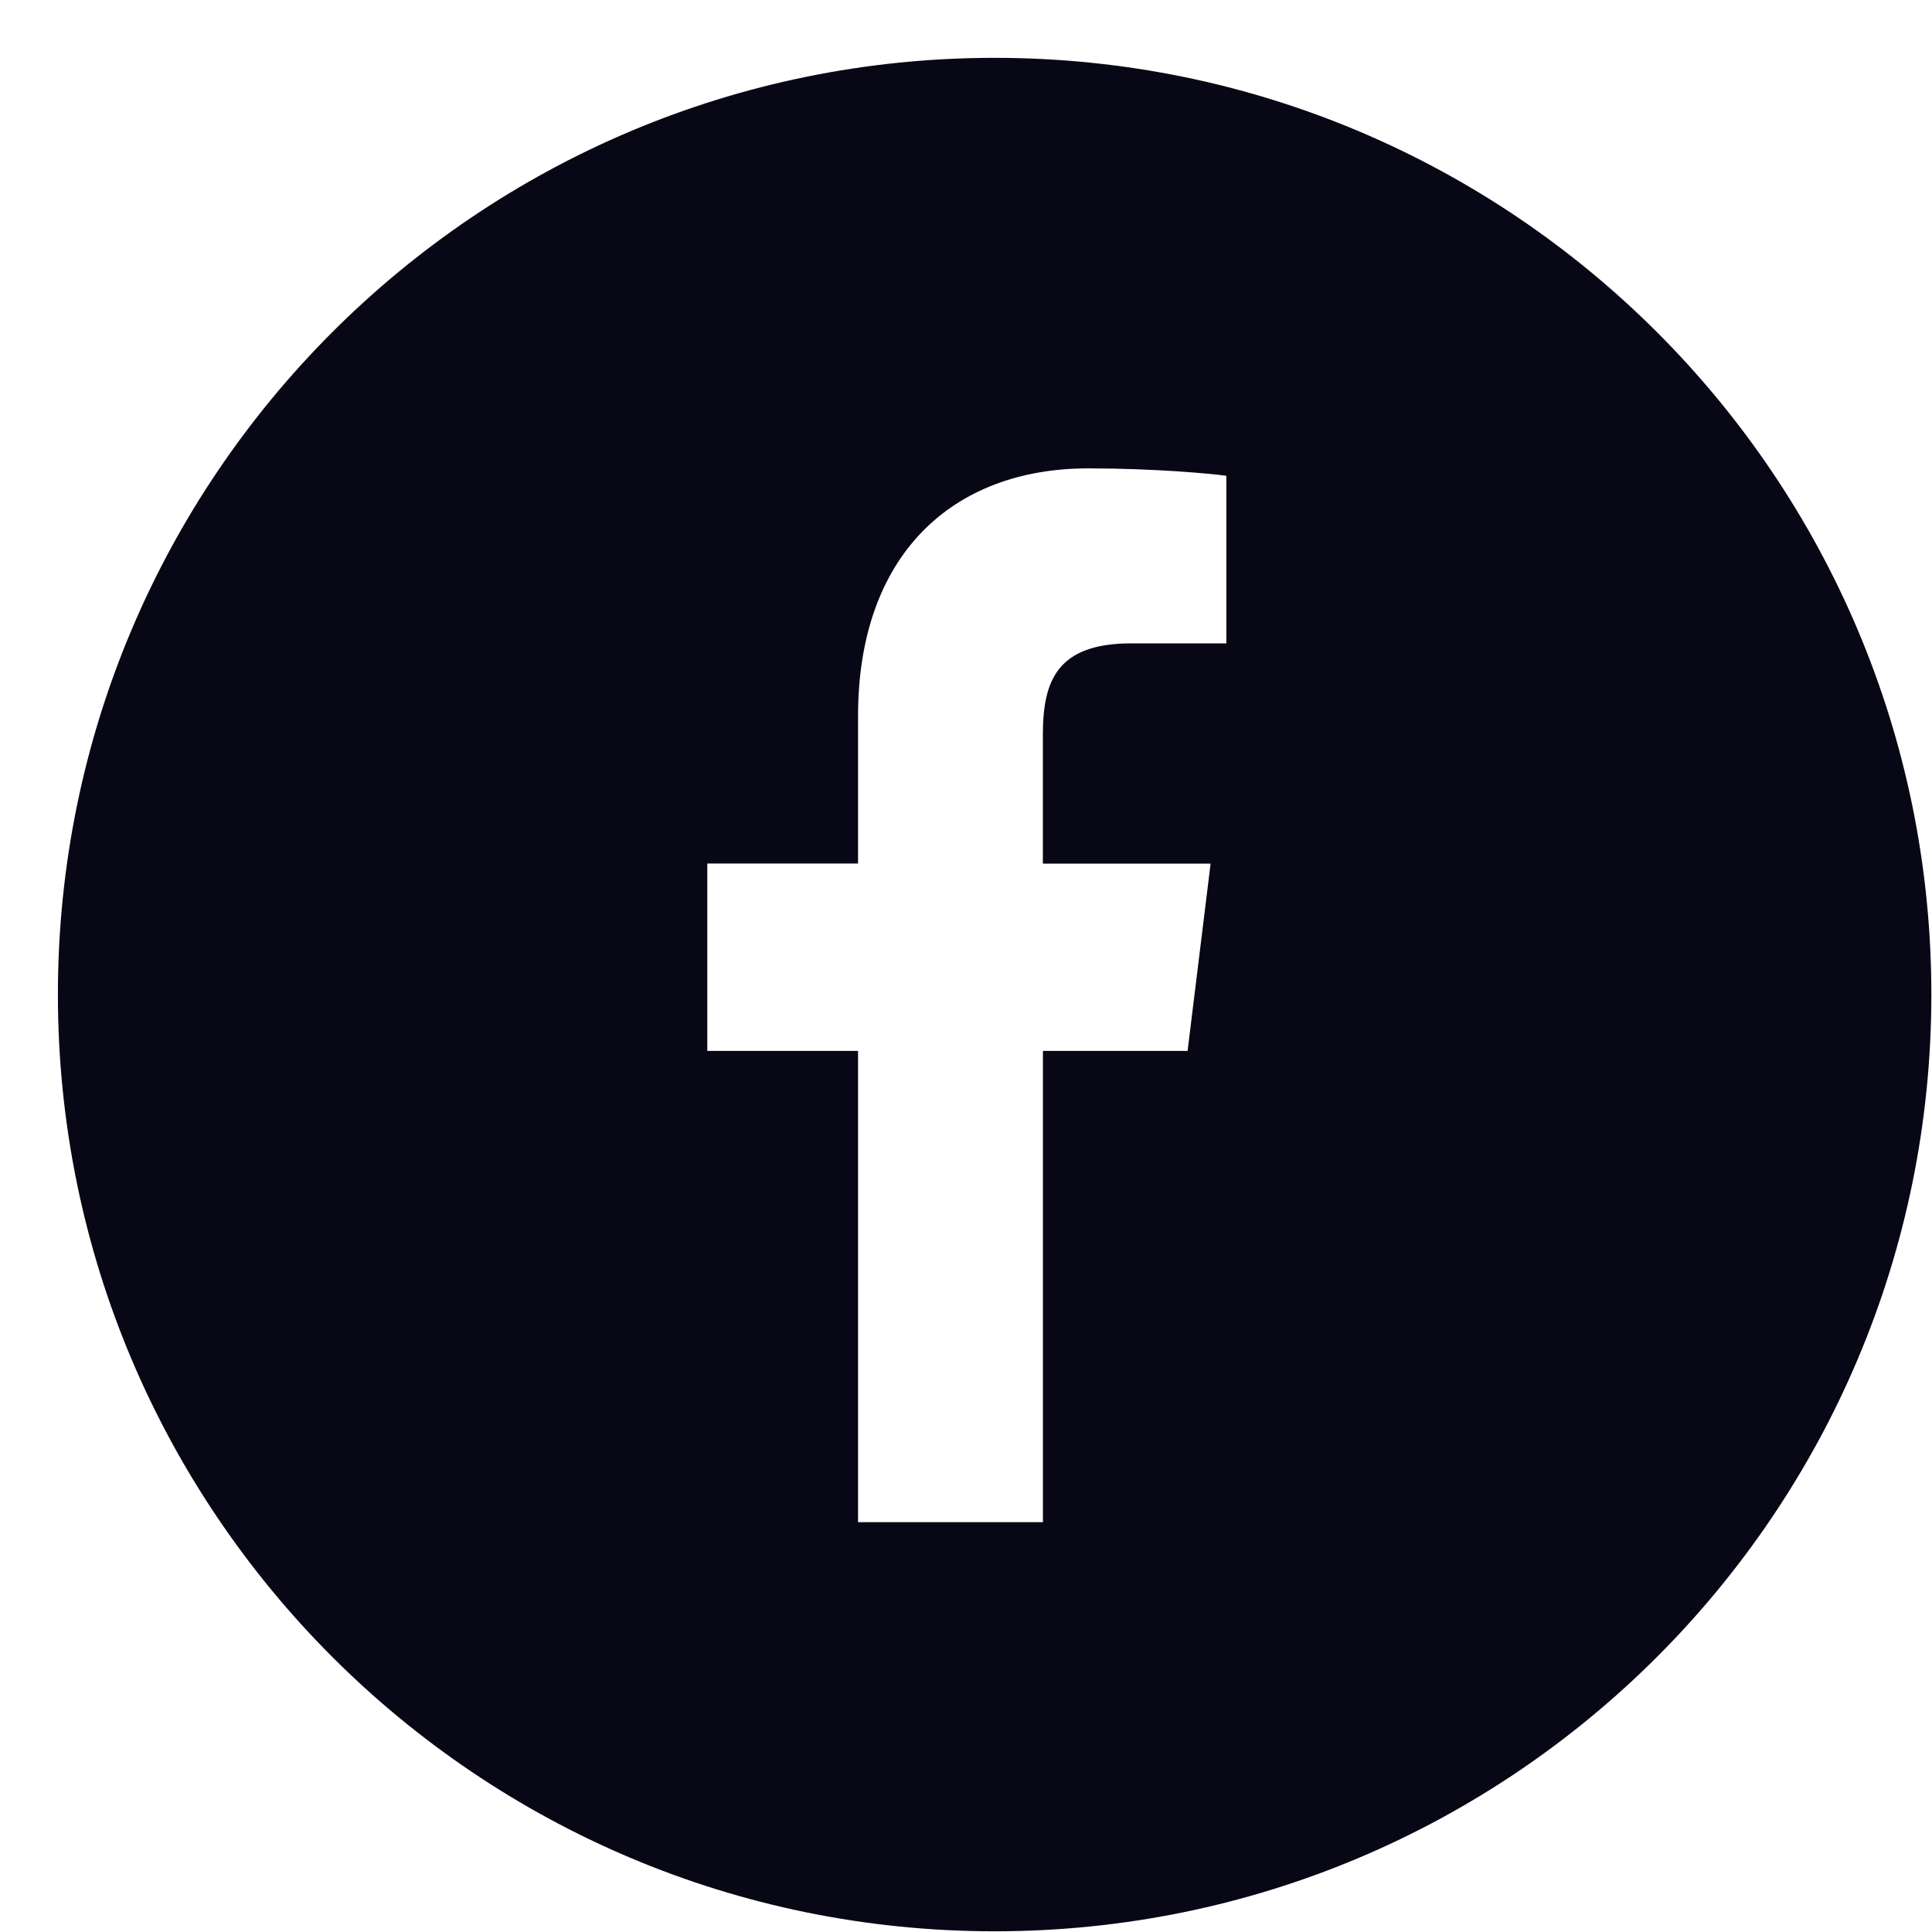 <svg width="33" height="33" viewBox="0 0 33 33" fill="none" xmlns="http://www.w3.org/2000/svg">
<rect width="33" height="33" fill="#F2F2F2"/>
<rect x="-24" y="-5144" width="1920" height="5250" fill="white"/>
<path fill-rule="evenodd" clip-rule="evenodd" d="M16.989 0.988C25.826 0.988 32.989 8.151 32.989 16.987C32.989 25.824 25.826 32.988 16.989 32.988C8.153 32.988 0.989 25.824 0.989 16.987C0.989 8.151 8.153 0.988 16.989 0.988Z" fill="#070716"/>
<g clip-path="url(#clip0_0_1)">
<path d="M19.328 10.989H20.947V8.127C20.668 8.088 19.708 8 18.589 8C16.255 8 14.656 9.49 14.656 12.229V14.75H12.081V17.95H14.656V26H17.814V17.95H20.285L20.678 14.751H17.813V12.546C17.814 11.622 18.059 10.989 19.328 10.989Z" fill="white"/>
</g>
<defs>
<clipPath id="clip0_0_1">
<rect width="17.732" height="18" fill="white" transform="translate(7.509 8)"/>
</clipPath>
</defs>
</svg>

